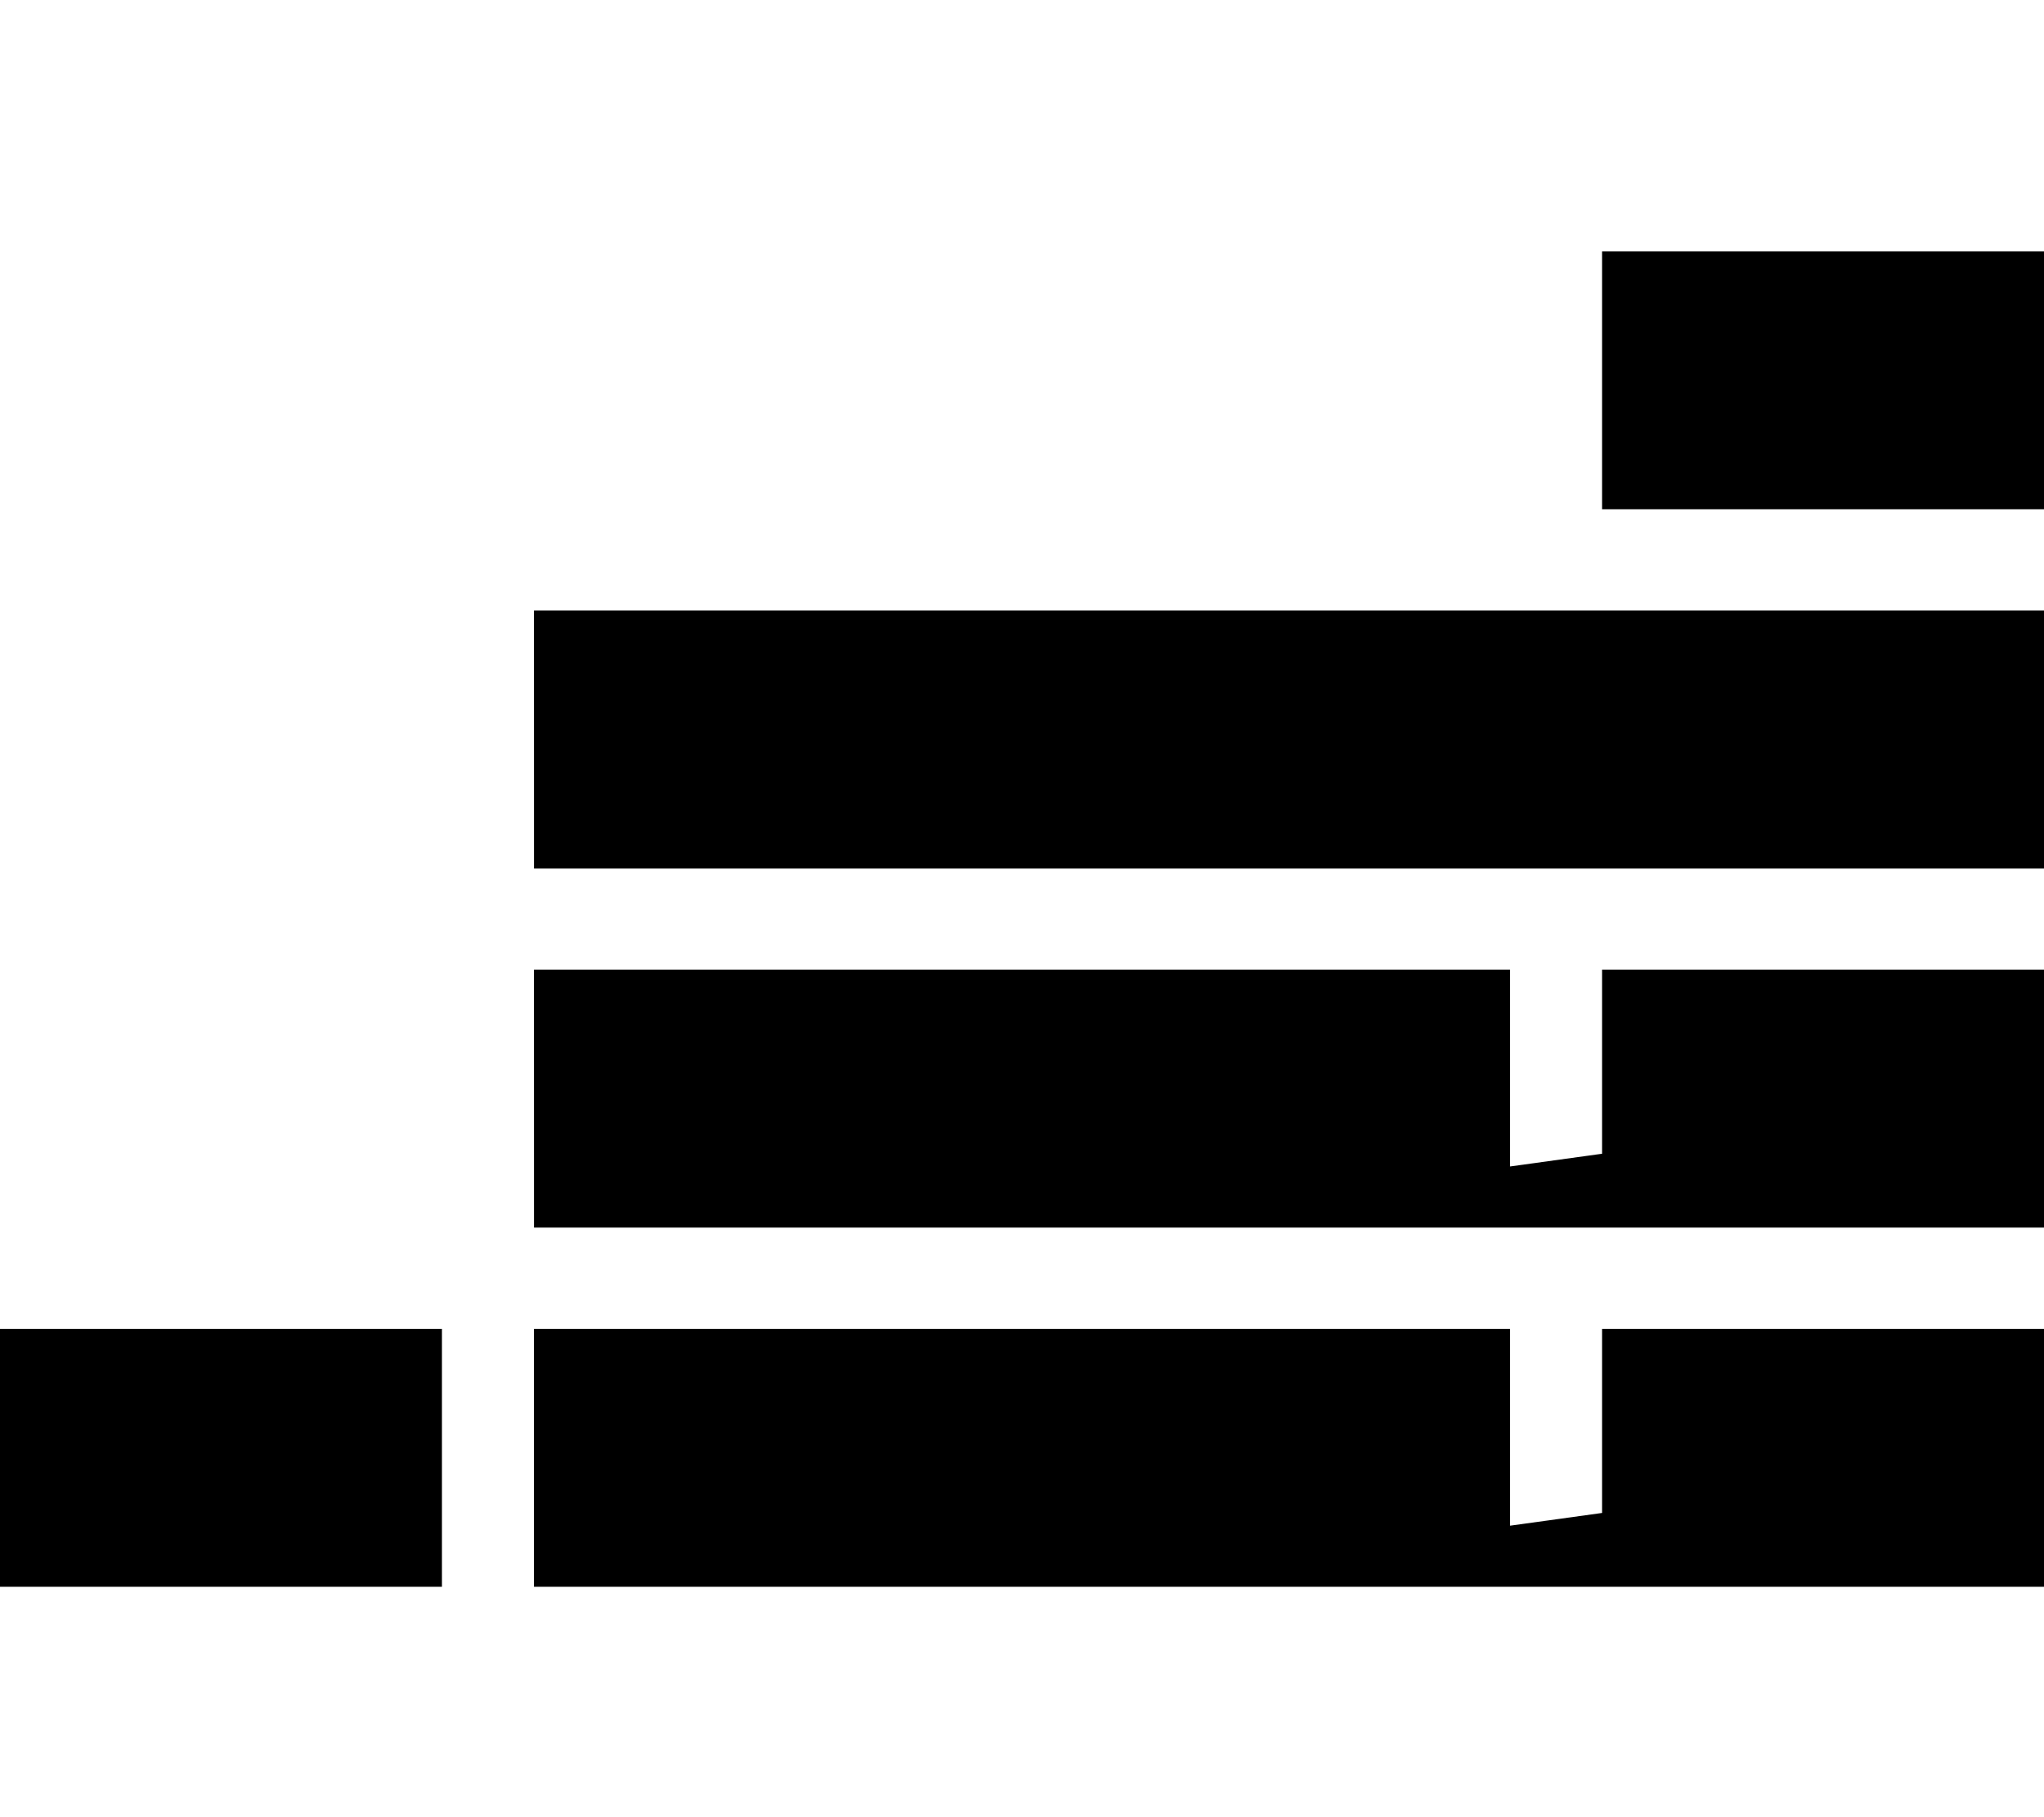 <svg xmlns="http://www.w3.org/2000/svg" viewBox="0 0 576 512"><!-- Font Awesome Free 5.15.1 by @fontawesome - https://fontawesome.com License - https://fontawesome.com/license/free (Icons: CC BY 4.0, Fonts: SIL OFL 1.1, Code: MIT License) --><path d="M451.46,244.71H576V172H451.46Zm0-173.89v72.67H576V70.82Zm0,275.06H576V273.2H451.46ZM0,447.09H124.54V374.42H0Zm150.47,0h475V374.42H150.47Zm150.52,0H425.53V374.42h401Zm150.47,0H576V374.42H451.46ZM301,345.88H425.53V273.2h401Zm-150.52,0h475V273.2H150.47Zm0-101.17h475V172H150.47Z"/></svg>